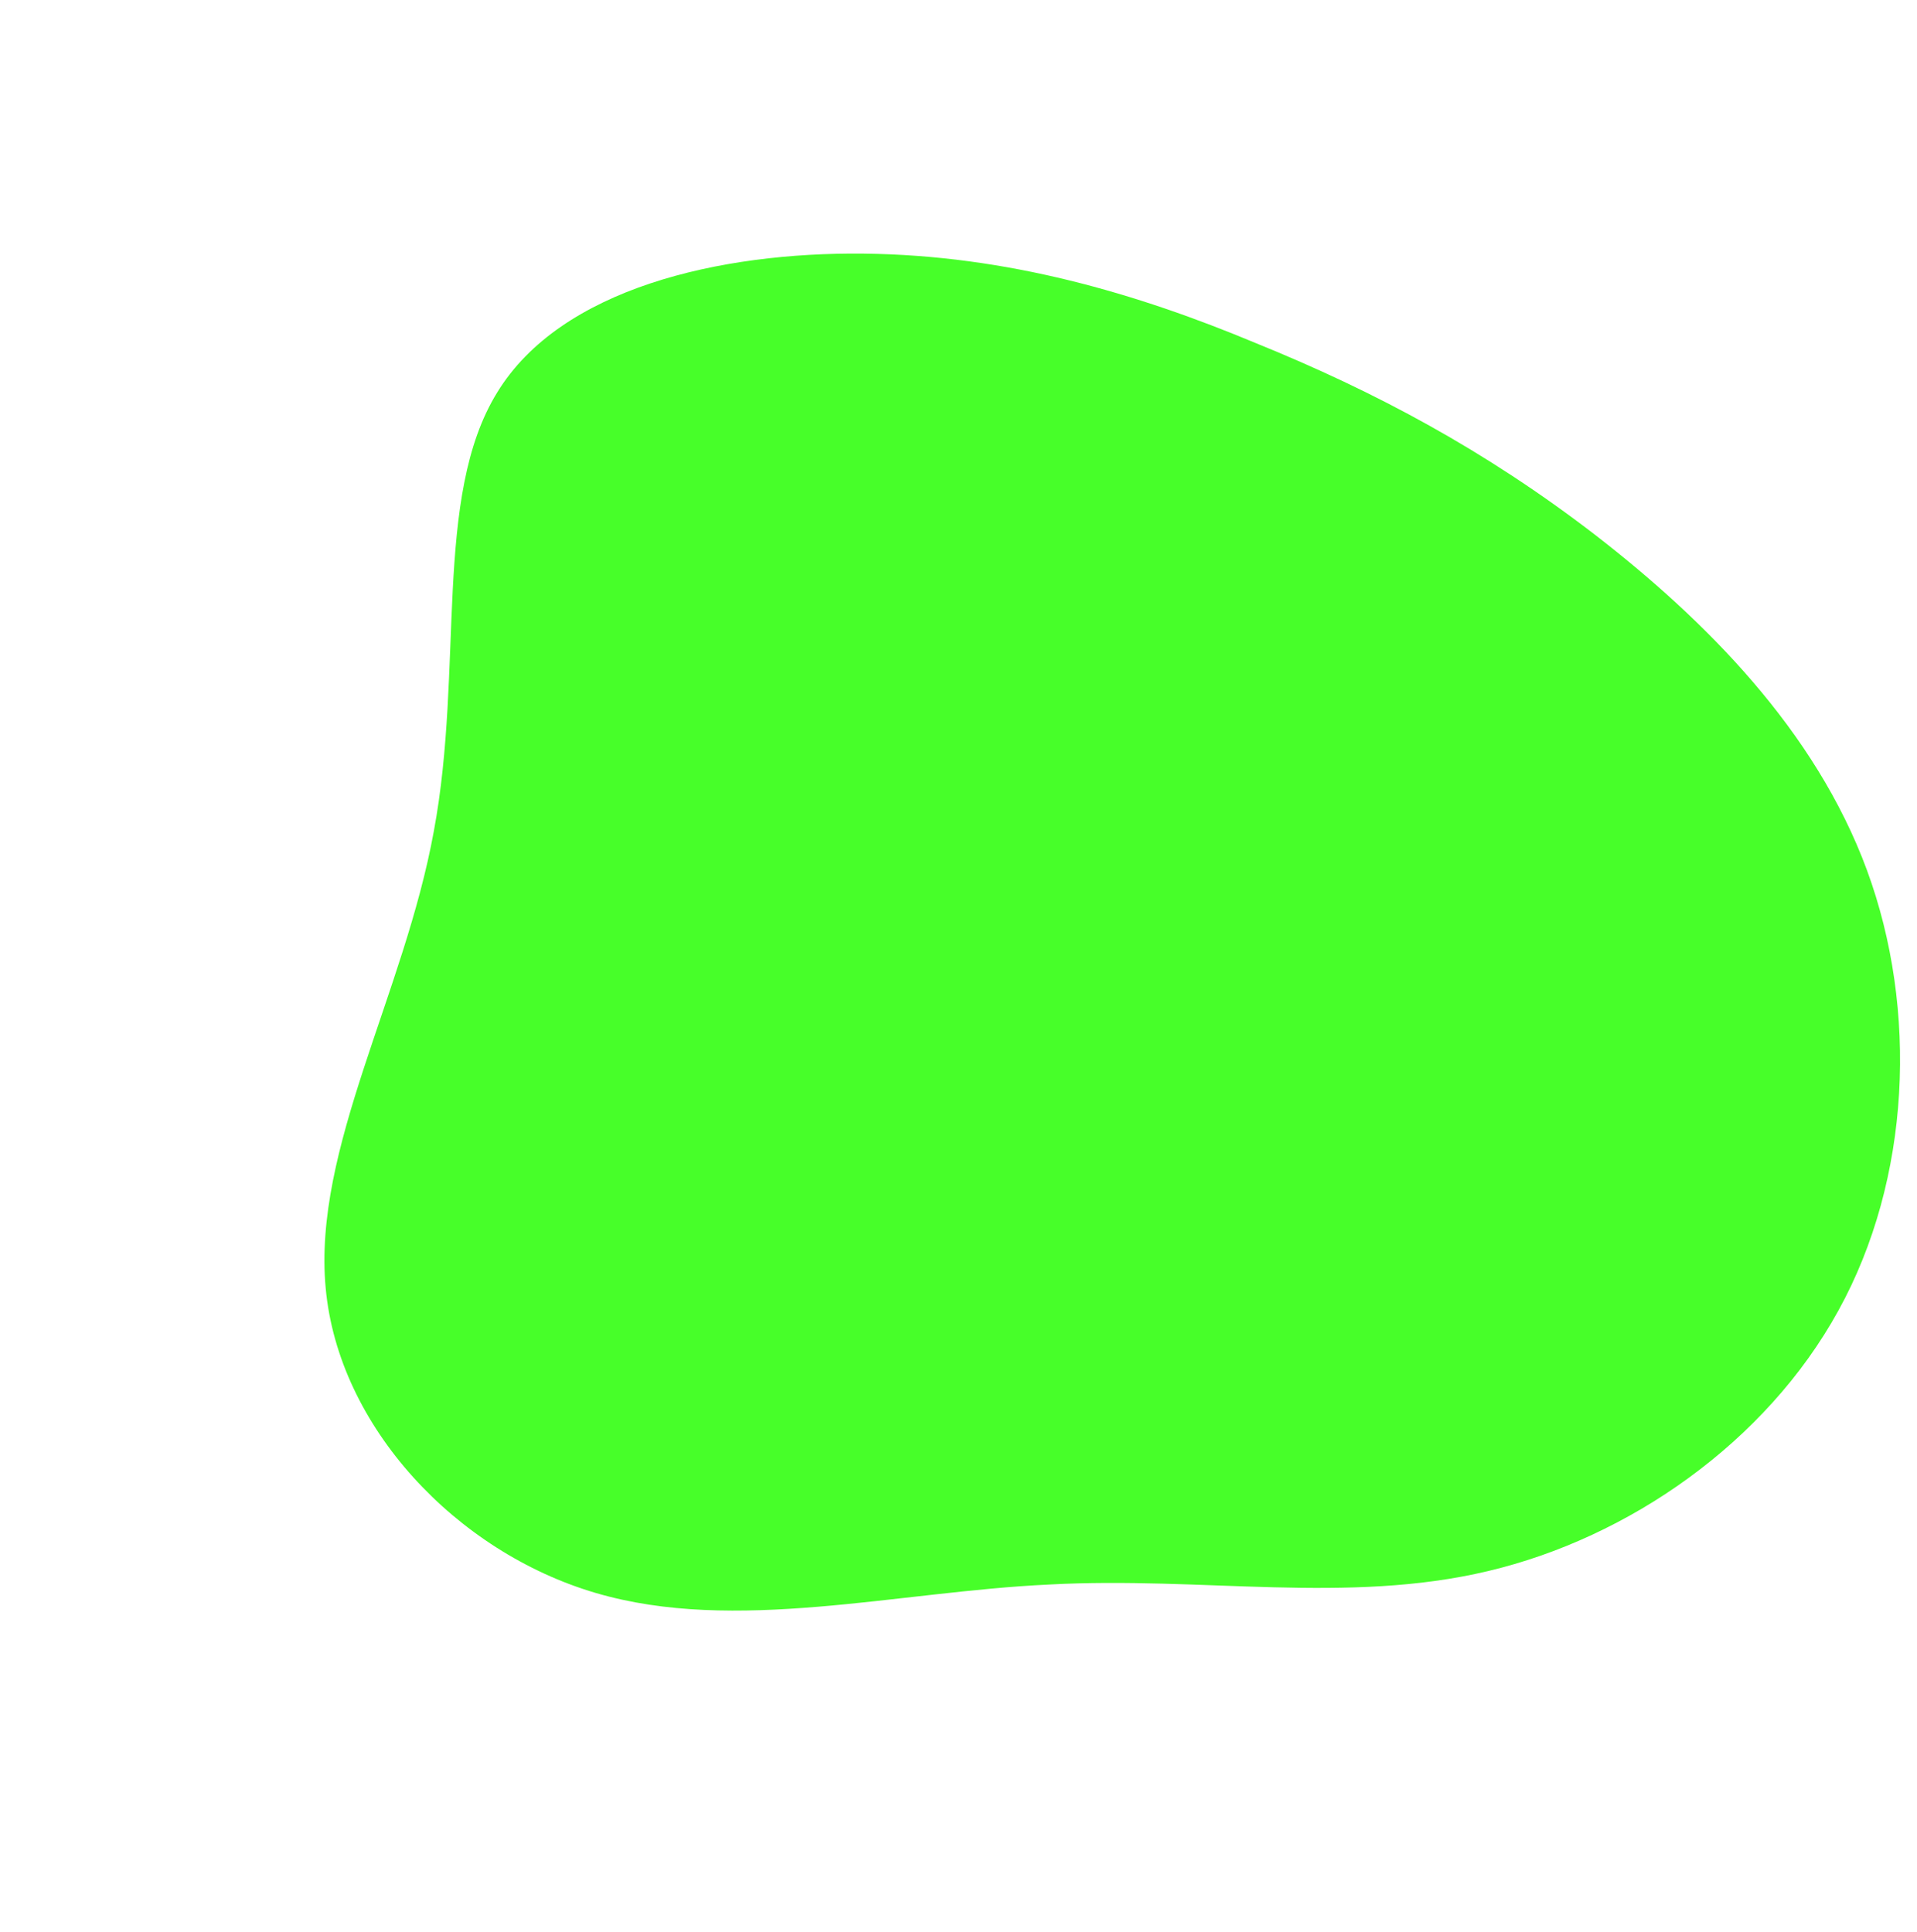 <svg  viewBox="0 0 893 900" fill="none" xmlns="http://www.w3.org/2000/svg">
<path id="blob" d="M202.088 387.286C216.267 311.311 201.578 231.559 231.602 182.861C261.228 134.332 335.338 117.425 402.395 118.171C469.452 118.917 529.683 136.746 585.138 159.917C640.821 182.518 691.956 209.891 742.972 249.128C794.159 288.765 845.626 340.097 869.696 405.457C893.596 470.418 890.1 549.406 856.434 610.524C822.541 672.211 758.65 716.428 693.348 731.946C627.649 747.634 559.972 734.394 488.765 738.25C417.786 741.537 342.538 761.291 277.534 742.186C212.53 723.082 157.599 664.718 151.714 600.121C145.658 535.124 188.306 463.093 202.088 387.286Z" fill="#47FF29"/>
</svg>
